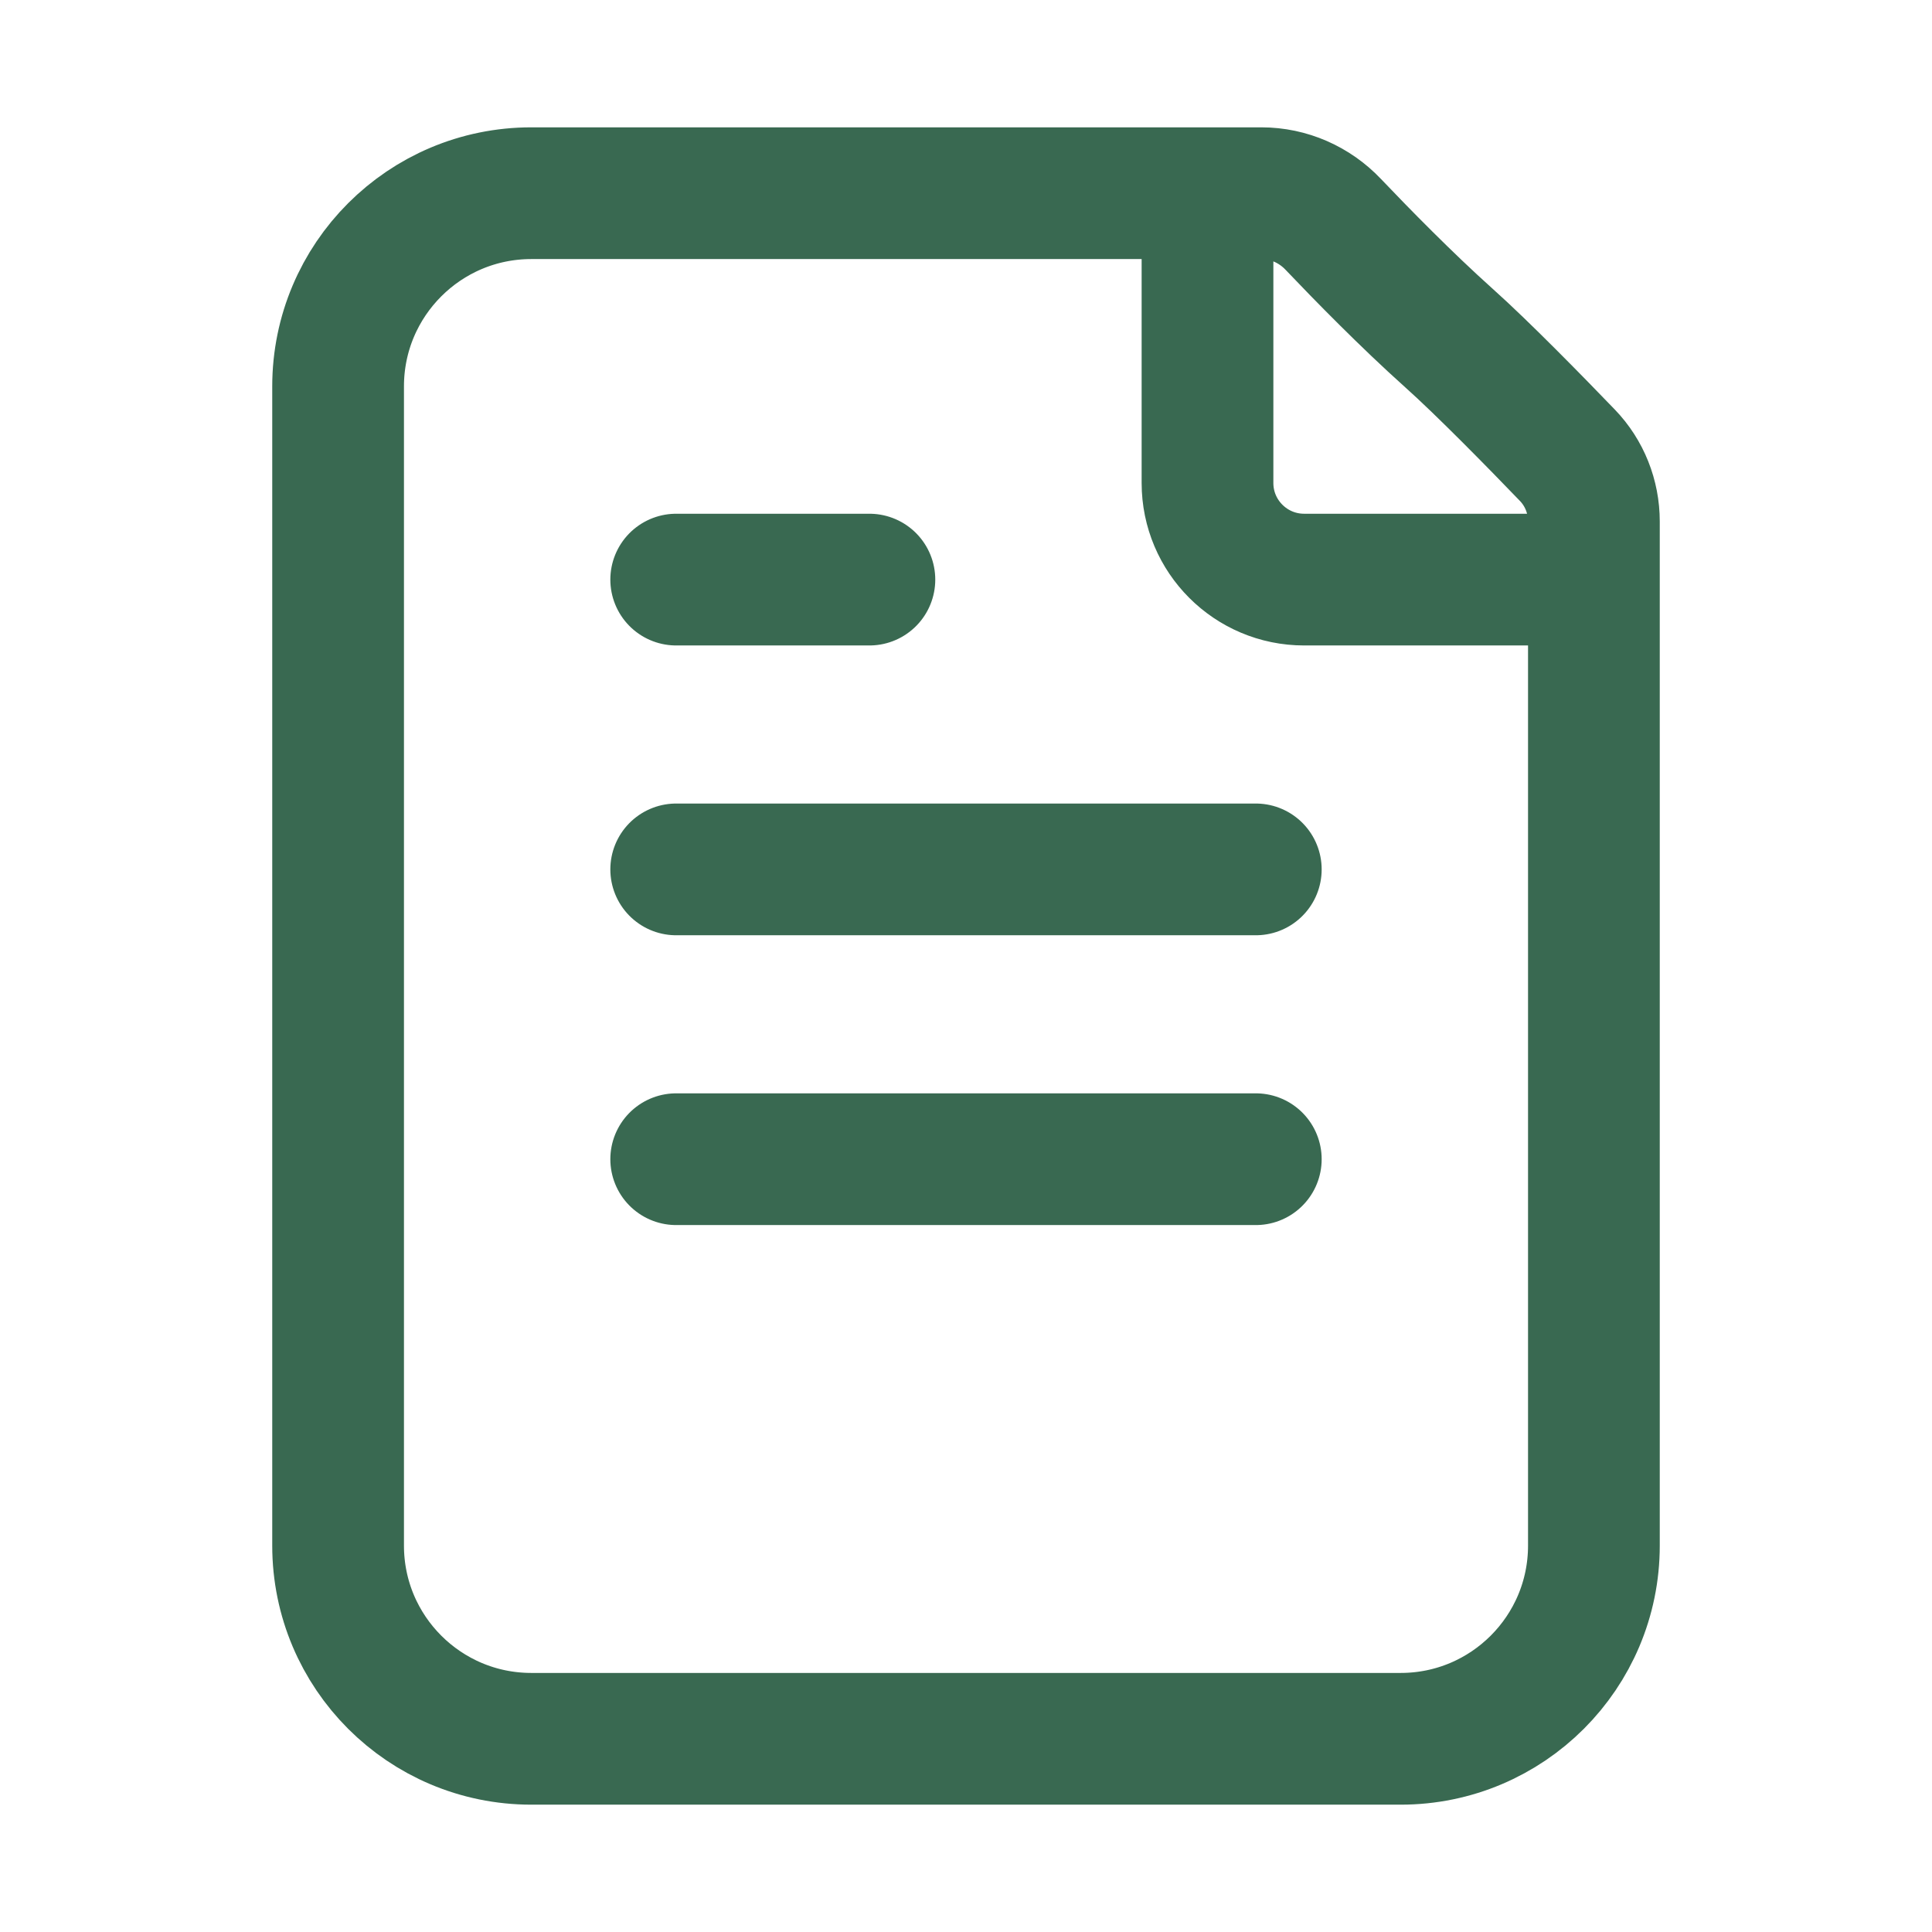 <svg xmlns="http://www.w3.org/2000/svg" width="22" height="22" viewBox="0 0 22 22" fill="none">
  <path d="M13.75 2.2V5.5C13.75 6.107 14.243 6.6 14.85 6.6H18.15M7.7 6.6H9.9M7.7 9.9H14.3M7.7 13.2H14.3M16.5 3.85C16.011 3.412 15.503 2.892 15.182 2.555C14.969 2.33 14.674 2.2 14.364 2.2H6.05C4.835 2.2 3.85 3.185 3.85 4.4L3.85 17.6C3.85 18.815 4.835 19.8 6.05 19.8L15.95 19.8C17.165 19.8 18.15 18.815 18.15 17.6L18.15 5.938C18.15 5.657 18.043 5.386 17.848 5.184C17.487 4.809 16.884 4.193 16.5 3.85Z" stroke="#396951" stroke-width="1.5" stroke-linecap="round" stroke-linejoin="round"/>
</svg>